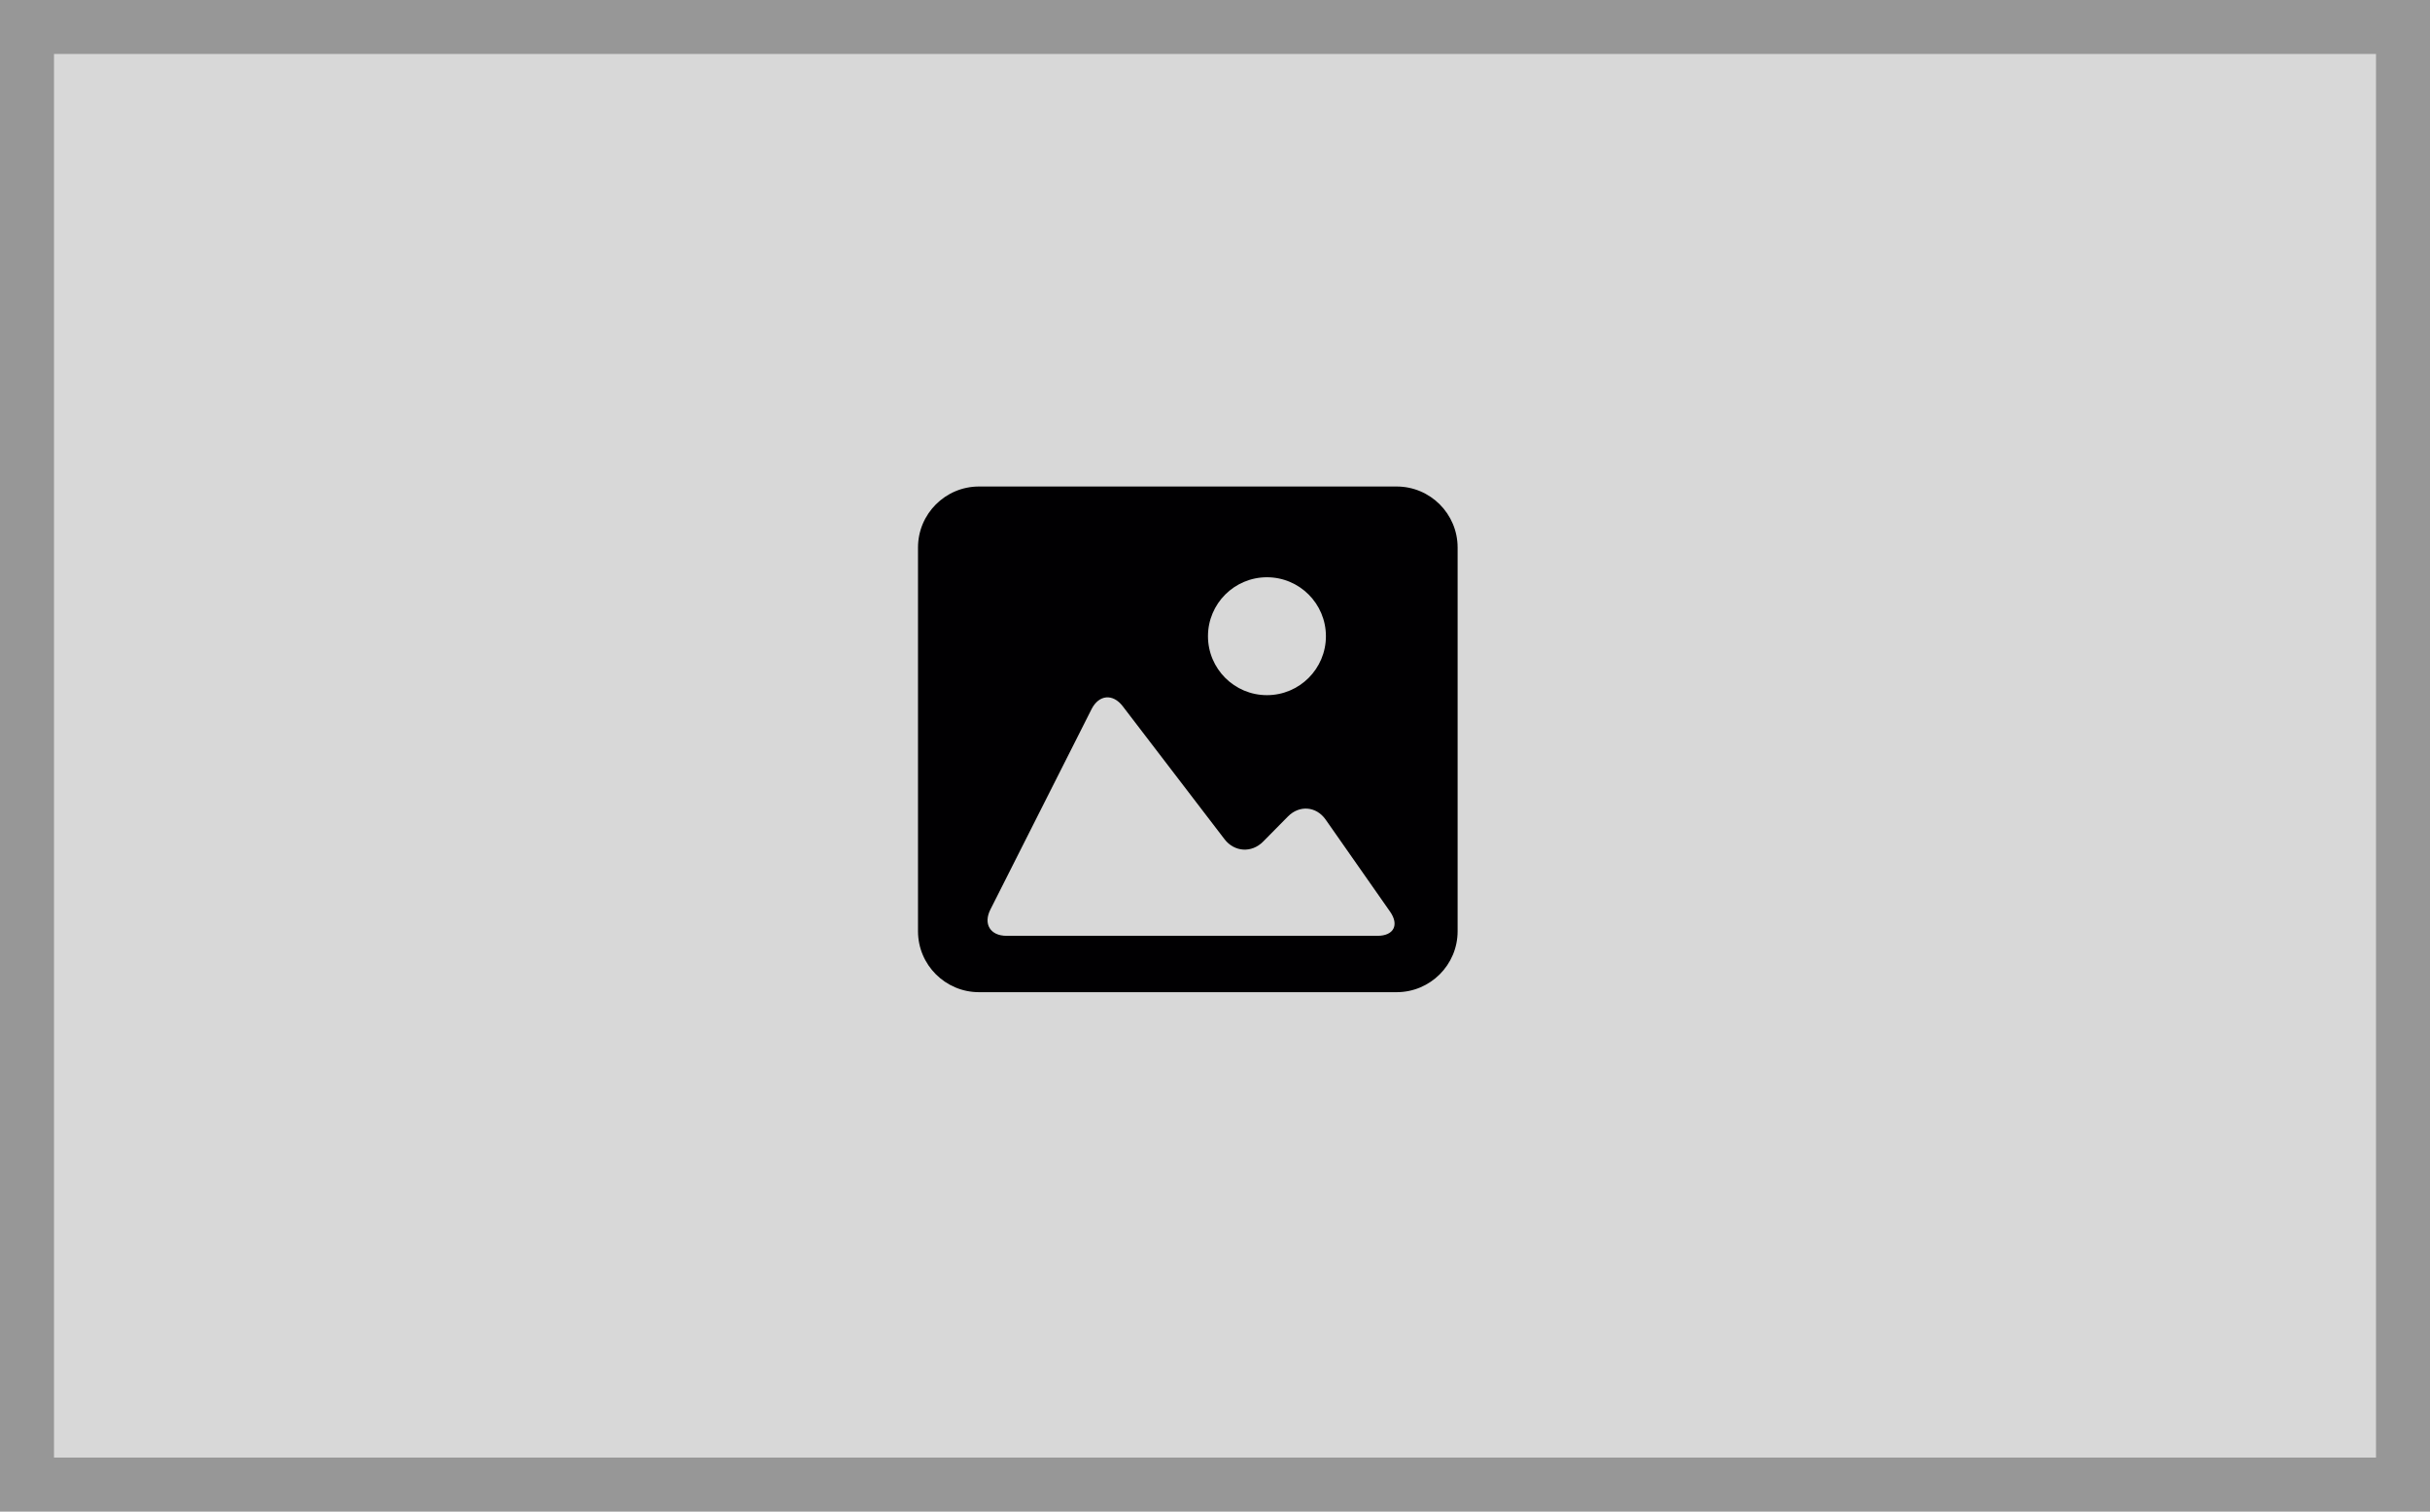 <?xml version="1.0" encoding="UTF-8"?>
<svg width="45px" height="28px" viewBox="0 0 45 28" version="1.1" xmlns="http://www.w3.org/2000/svg" xmlns:xlink="http://www.w3.org/1999/xlink">
    <!-- Generator: Sketch 48.2 (47327) - http://www.bohemiancoding.com/sketch -->
    <title>Preview</title>
    <desc>Created with Sketch.</desc>
    <defs>
        <rect id="path-1" x="0" y="0" width="45" height="28"></rect>
    </defs>
    <g id="Symbols" stroke="none" stroke-width="1" fill="none" fill-rule="evenodd">
        <g id="Preview">
            <g id="Rectangle-8">
                <use fill="#D8D8D8" fill-rule="evenodd" xlink:href="#path-1"></use>
                <rect stroke="#979797" stroke-width="1" x="0.5" y="0.5" width="44" height="27"></rect>
            </g>
            <g id="BG-Image-Icon" transform="translate(17, 9)" fill="#010002">
                <g id="image">
                    <path d="M8.863,0.012 L1.13,0.012 C0.507,0.012 0,0.518 0,1.143 L0,8.25 C0,8.873 0.507,9.379 1.13,9.379 L8.863,9.379 C9.487,9.379 9.993,8.873 9.993,8.25 L9.993,1.143 C9.993,0.518 9.487,0.012 8.863,0.012 Z M6.462,1.693 C7.065,1.693 7.554,2.182 7.554,2.785 C7.554,3.388 7.065,3.877 6.462,3.877 C5.859,3.877 5.37,3.388 5.37,2.785 C5.37,2.182 5.859,1.693 6.462,1.693 Z M8.509,8.335 L4.996,8.335 L1.64,8.335 C1.339,8.335 1.205,8.116 1.341,7.847 L3.214,4.136 C3.35,3.867 3.609,3.843 3.792,4.083 L5.676,6.545 C5.859,6.784 6.179,6.804 6.391,6.59 L6.852,6.123 C7.064,5.909 7.376,5.935 7.549,6.182 L8.742,7.887 C8.915,8.134 8.81,8.335 8.509,8.335 Z" id="Shape" fill-rule="nonzero"></path>
                </g>
            </g>
        </g>
    </g>
</svg>